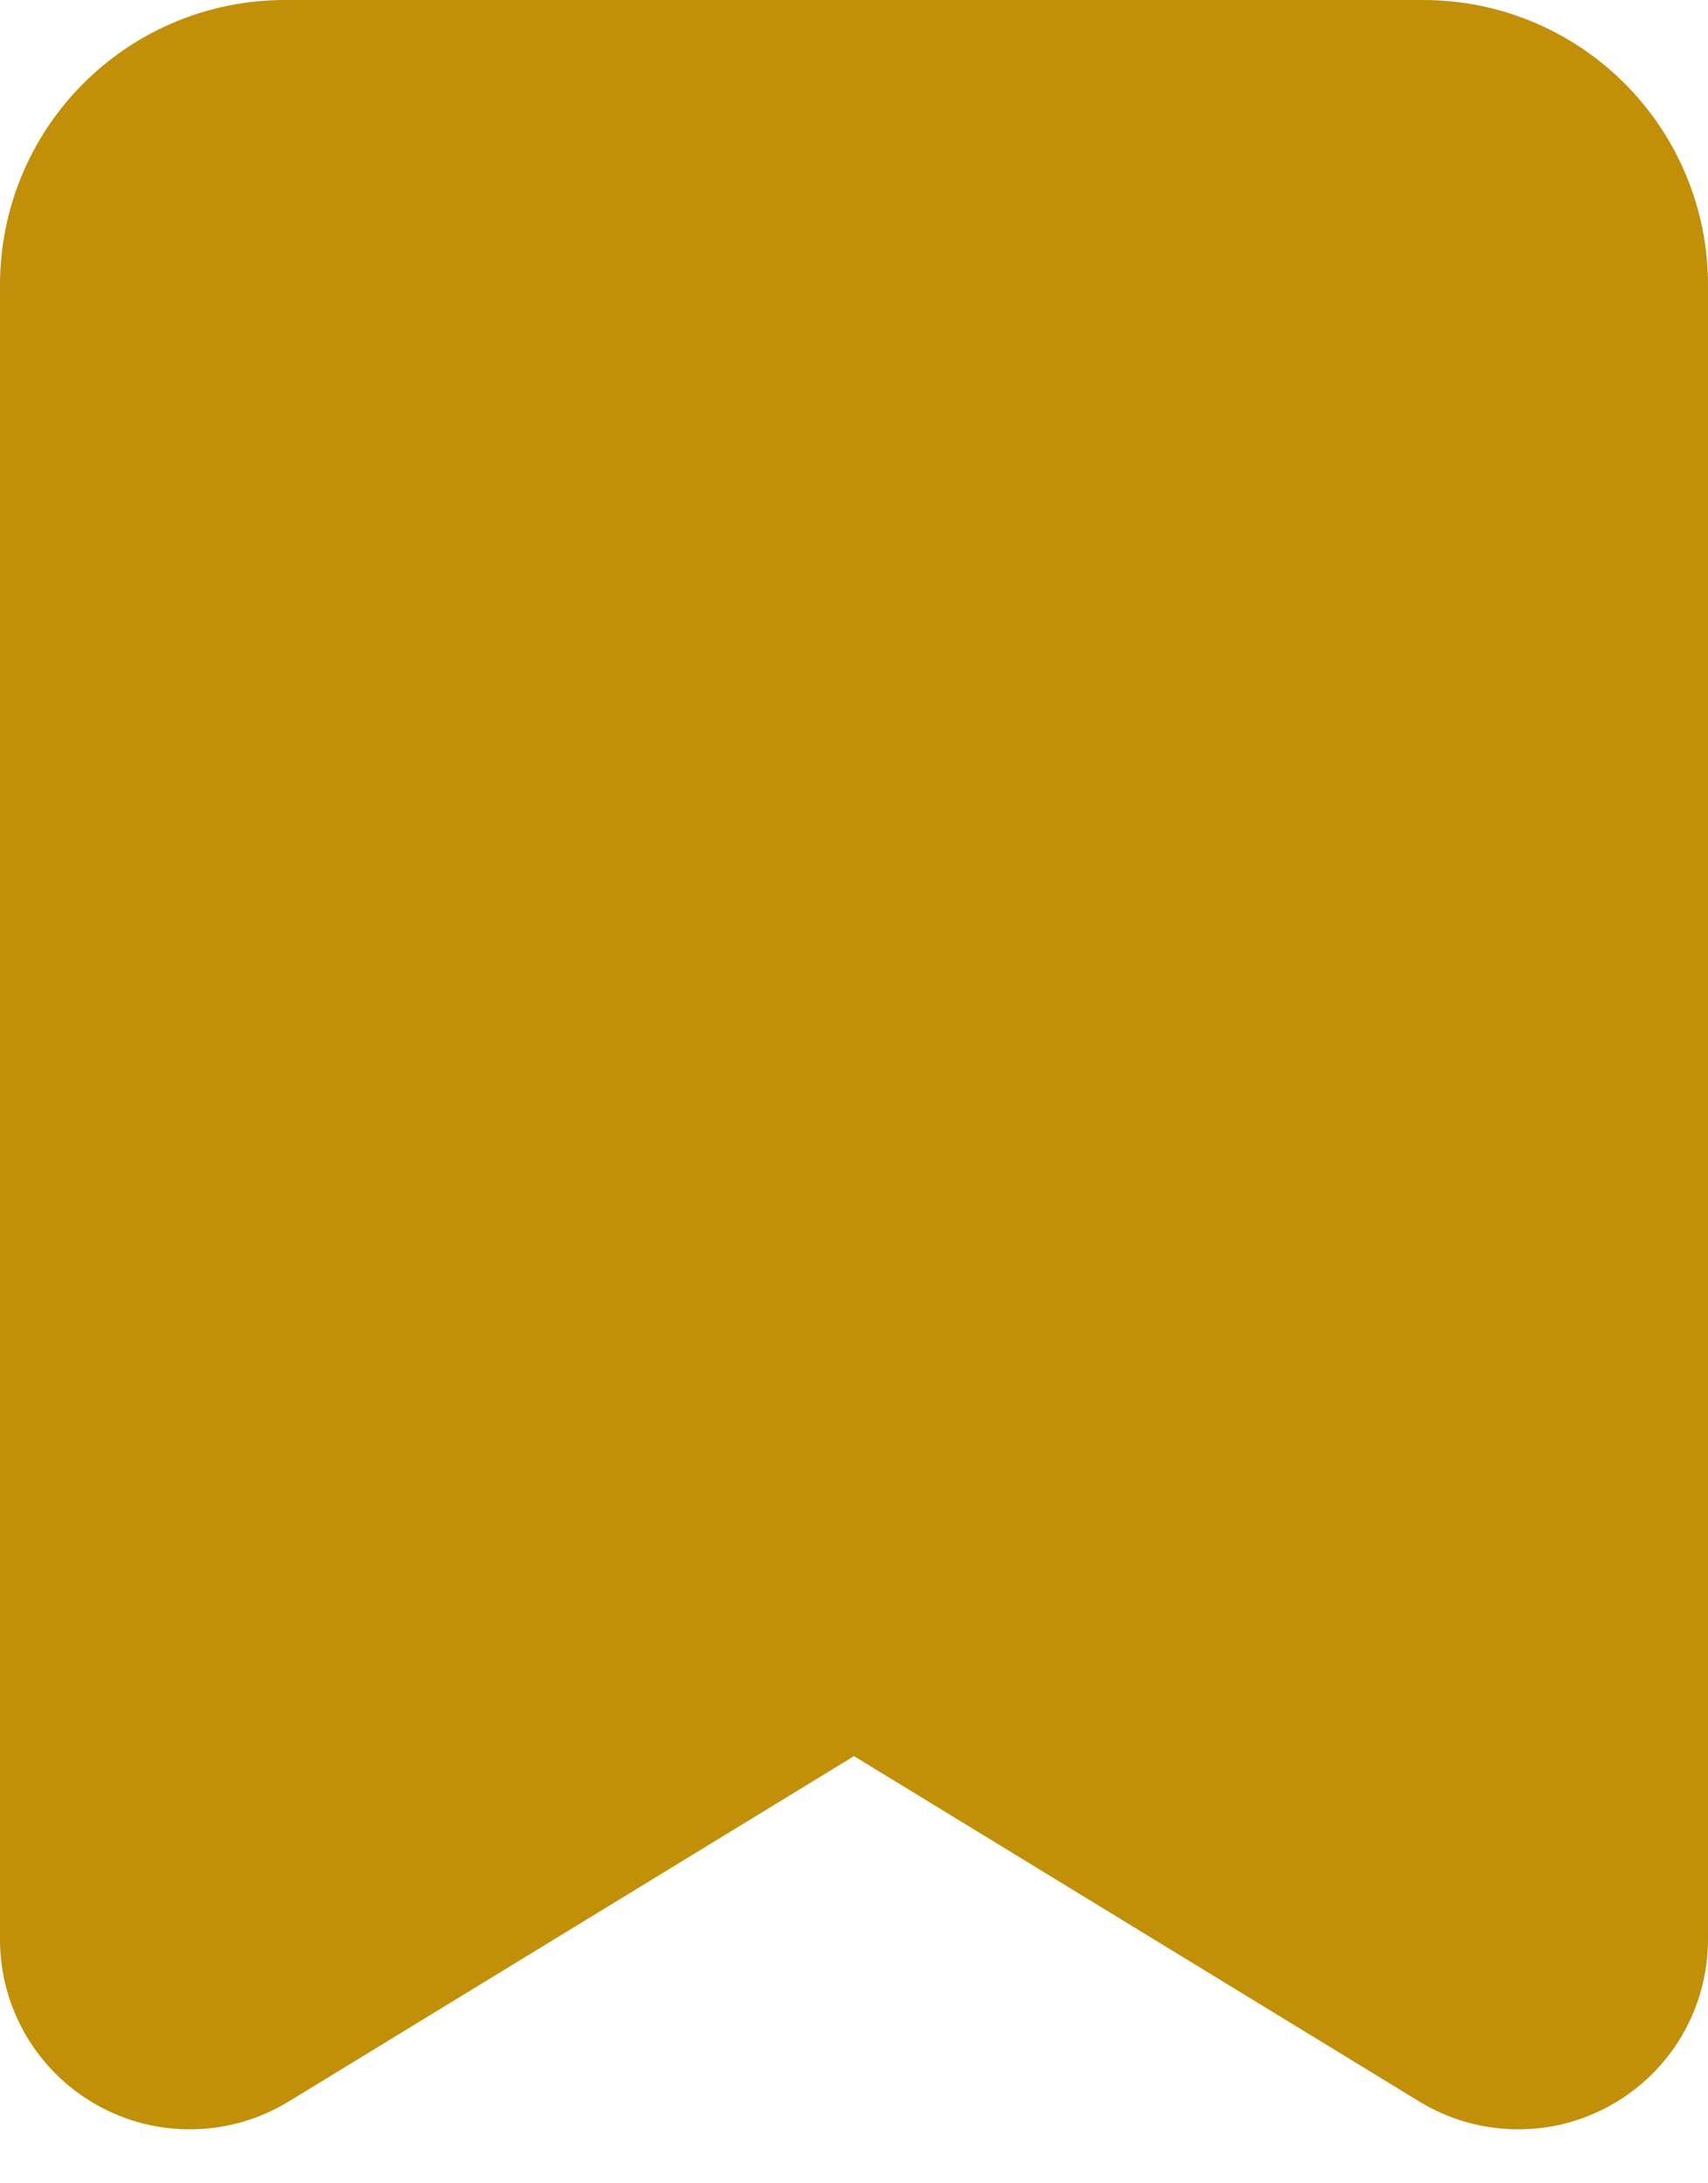 <svg width="18" height="23" viewBox="0 0 18 23" fill="none" xmlns="http://www.w3.org/2000/svg">
<path d="M0 3C0 2.204 0.316 1.441 0.879 0.879C1.441 0.316 2.204 0 3 0H15C15.796 0 16.559 0.316 17.121 0.879C17.684 1.441 18 2.204 18 3V20.43C18 20.785 17.906 21.134 17.727 21.441C17.548 21.747 17.29 22.001 16.98 22.175C16.671 22.349 16.321 22.438 15.966 22.431C15.61 22.425 15.263 22.325 14.96 22.14L9 18.5L3.04 22.14C2.737 22.324 2.391 22.425 2.037 22.431C1.683 22.438 1.333 22.35 1.024 22.177C0.715 22.004 0.457 21.752 0.277 21.447C0.097 21.142 0.001 20.794 0 20.44V3Z" fill="#C19008"/>
</svg>
